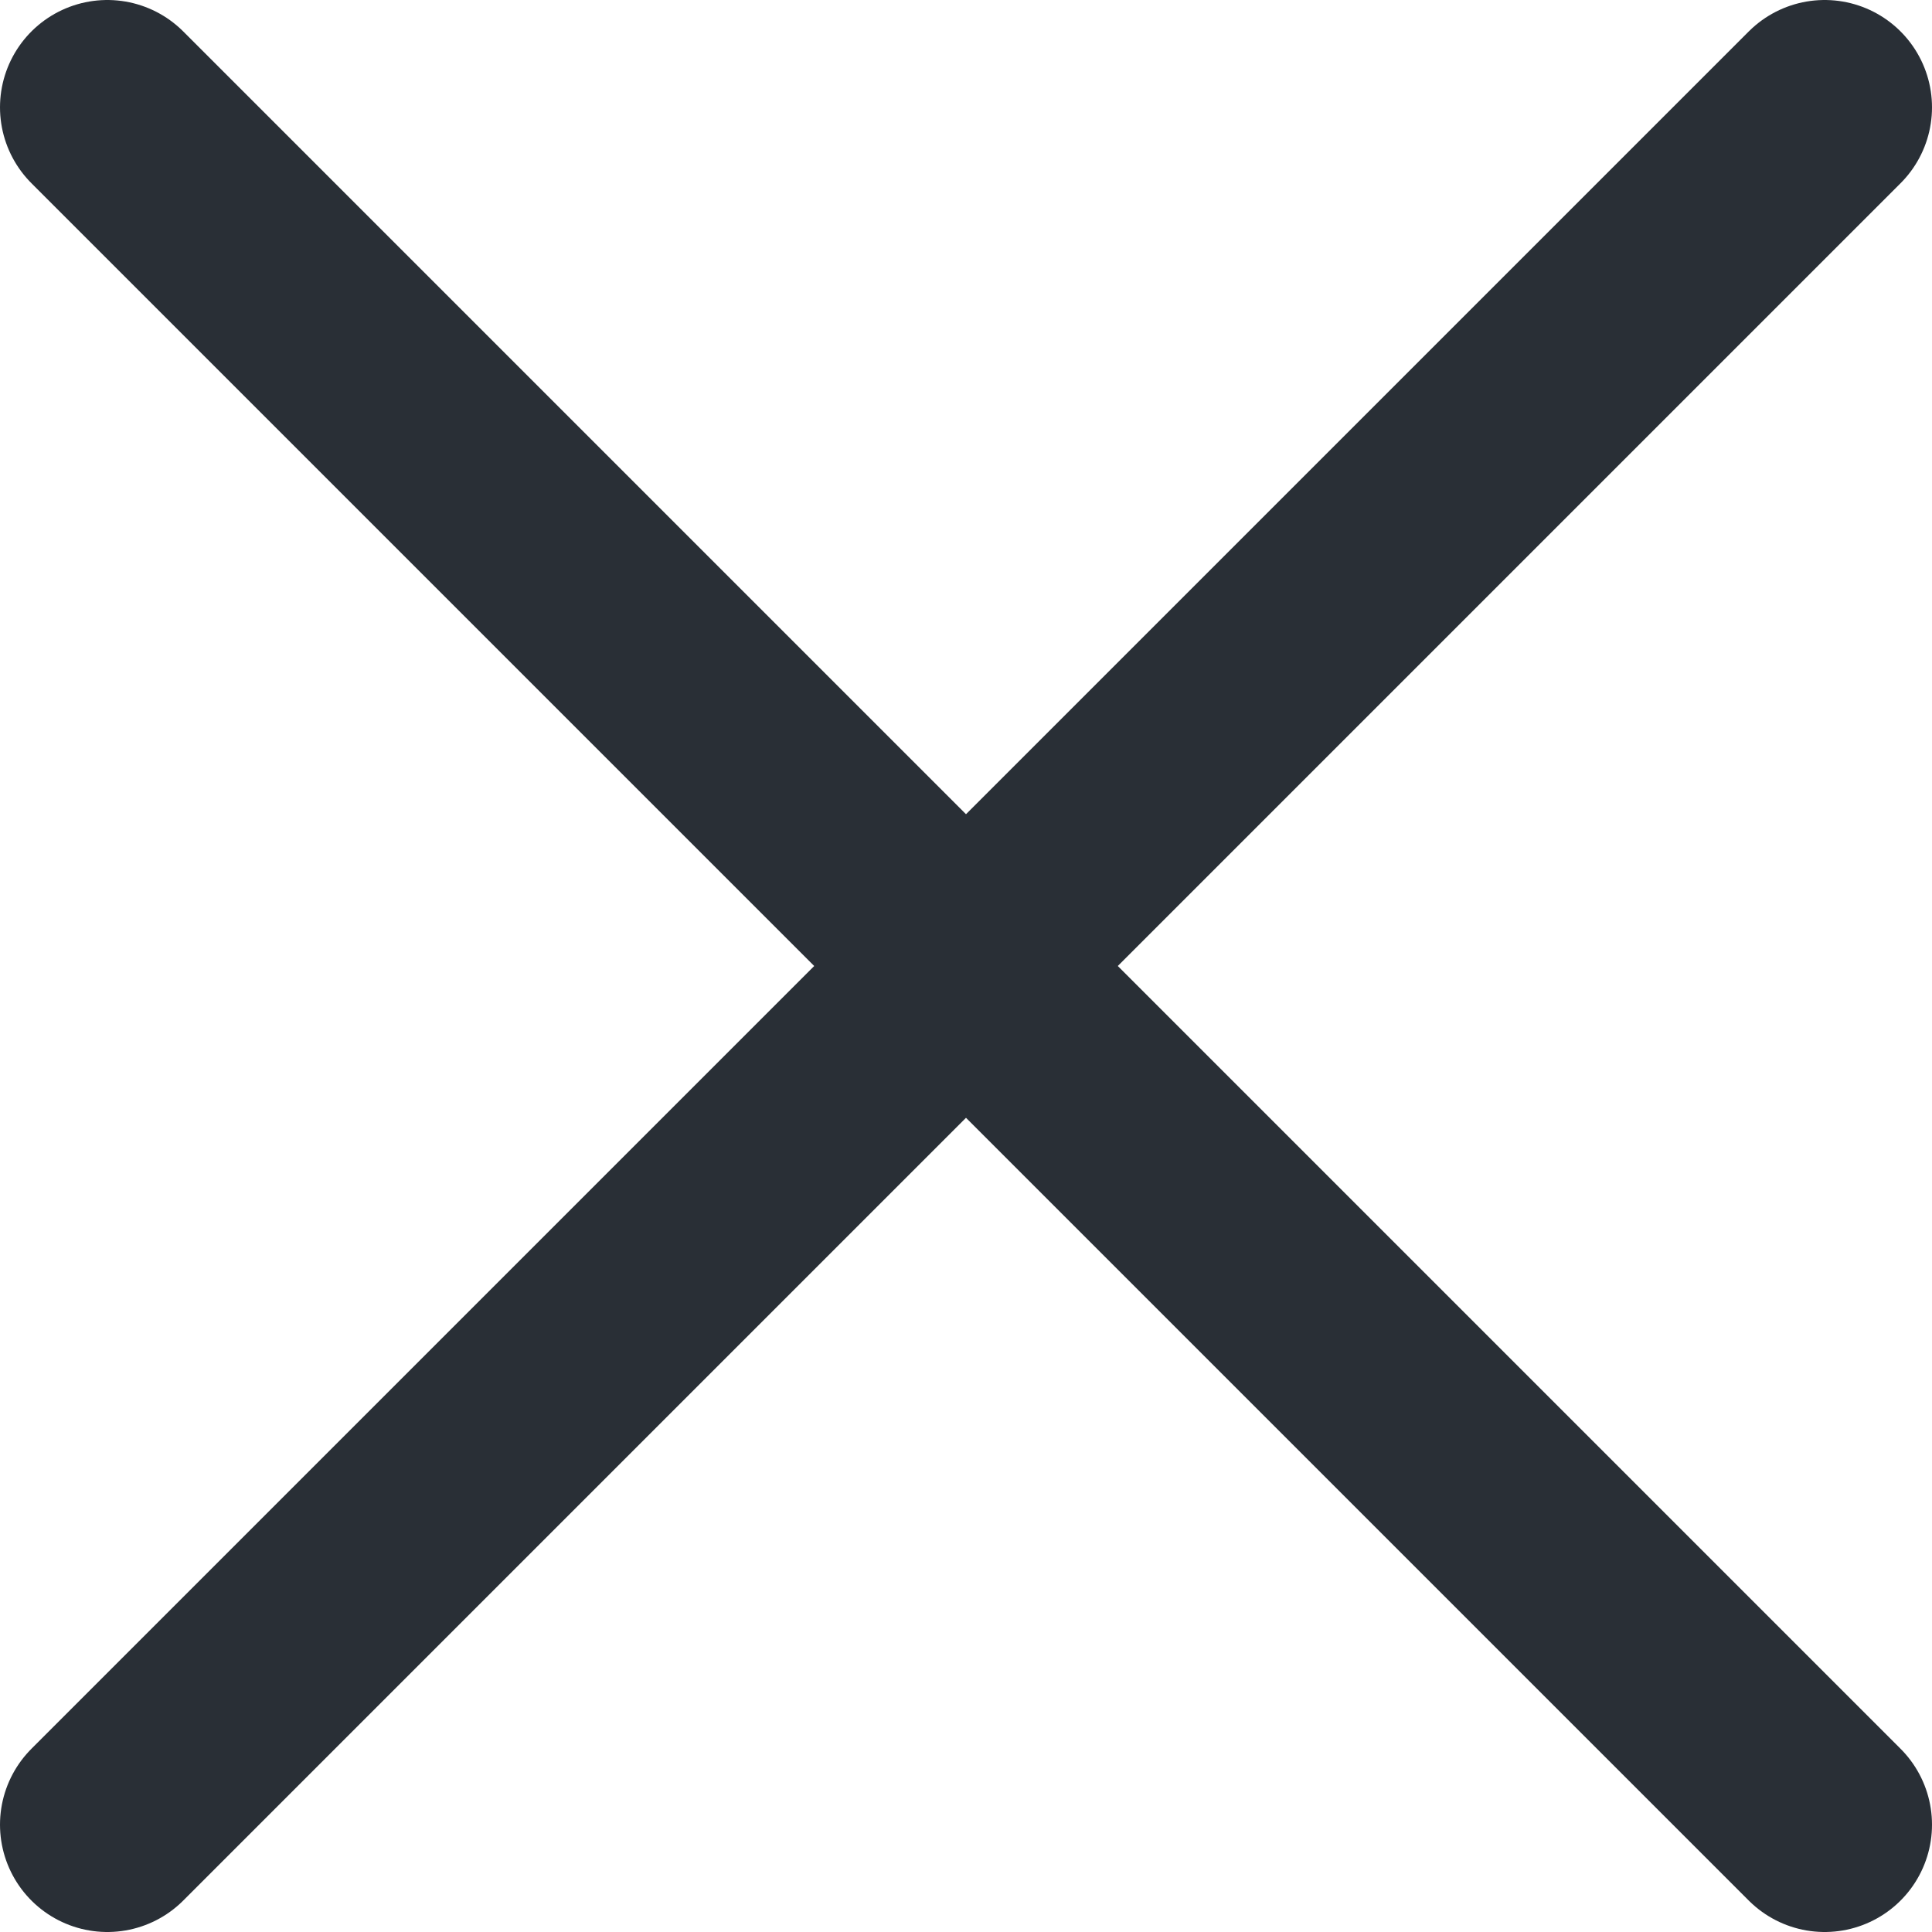 <svg width="18" height="18" viewBox="0 0 18 18" fill="none" xmlns="http://www.w3.org/2000/svg">
<path d="M17 17L1 1M1 17L17 1L1 17Z" stroke="#292F36" stroke-width="2" stroke-linecap="round" stroke-linejoin="round"/>
</svg>
